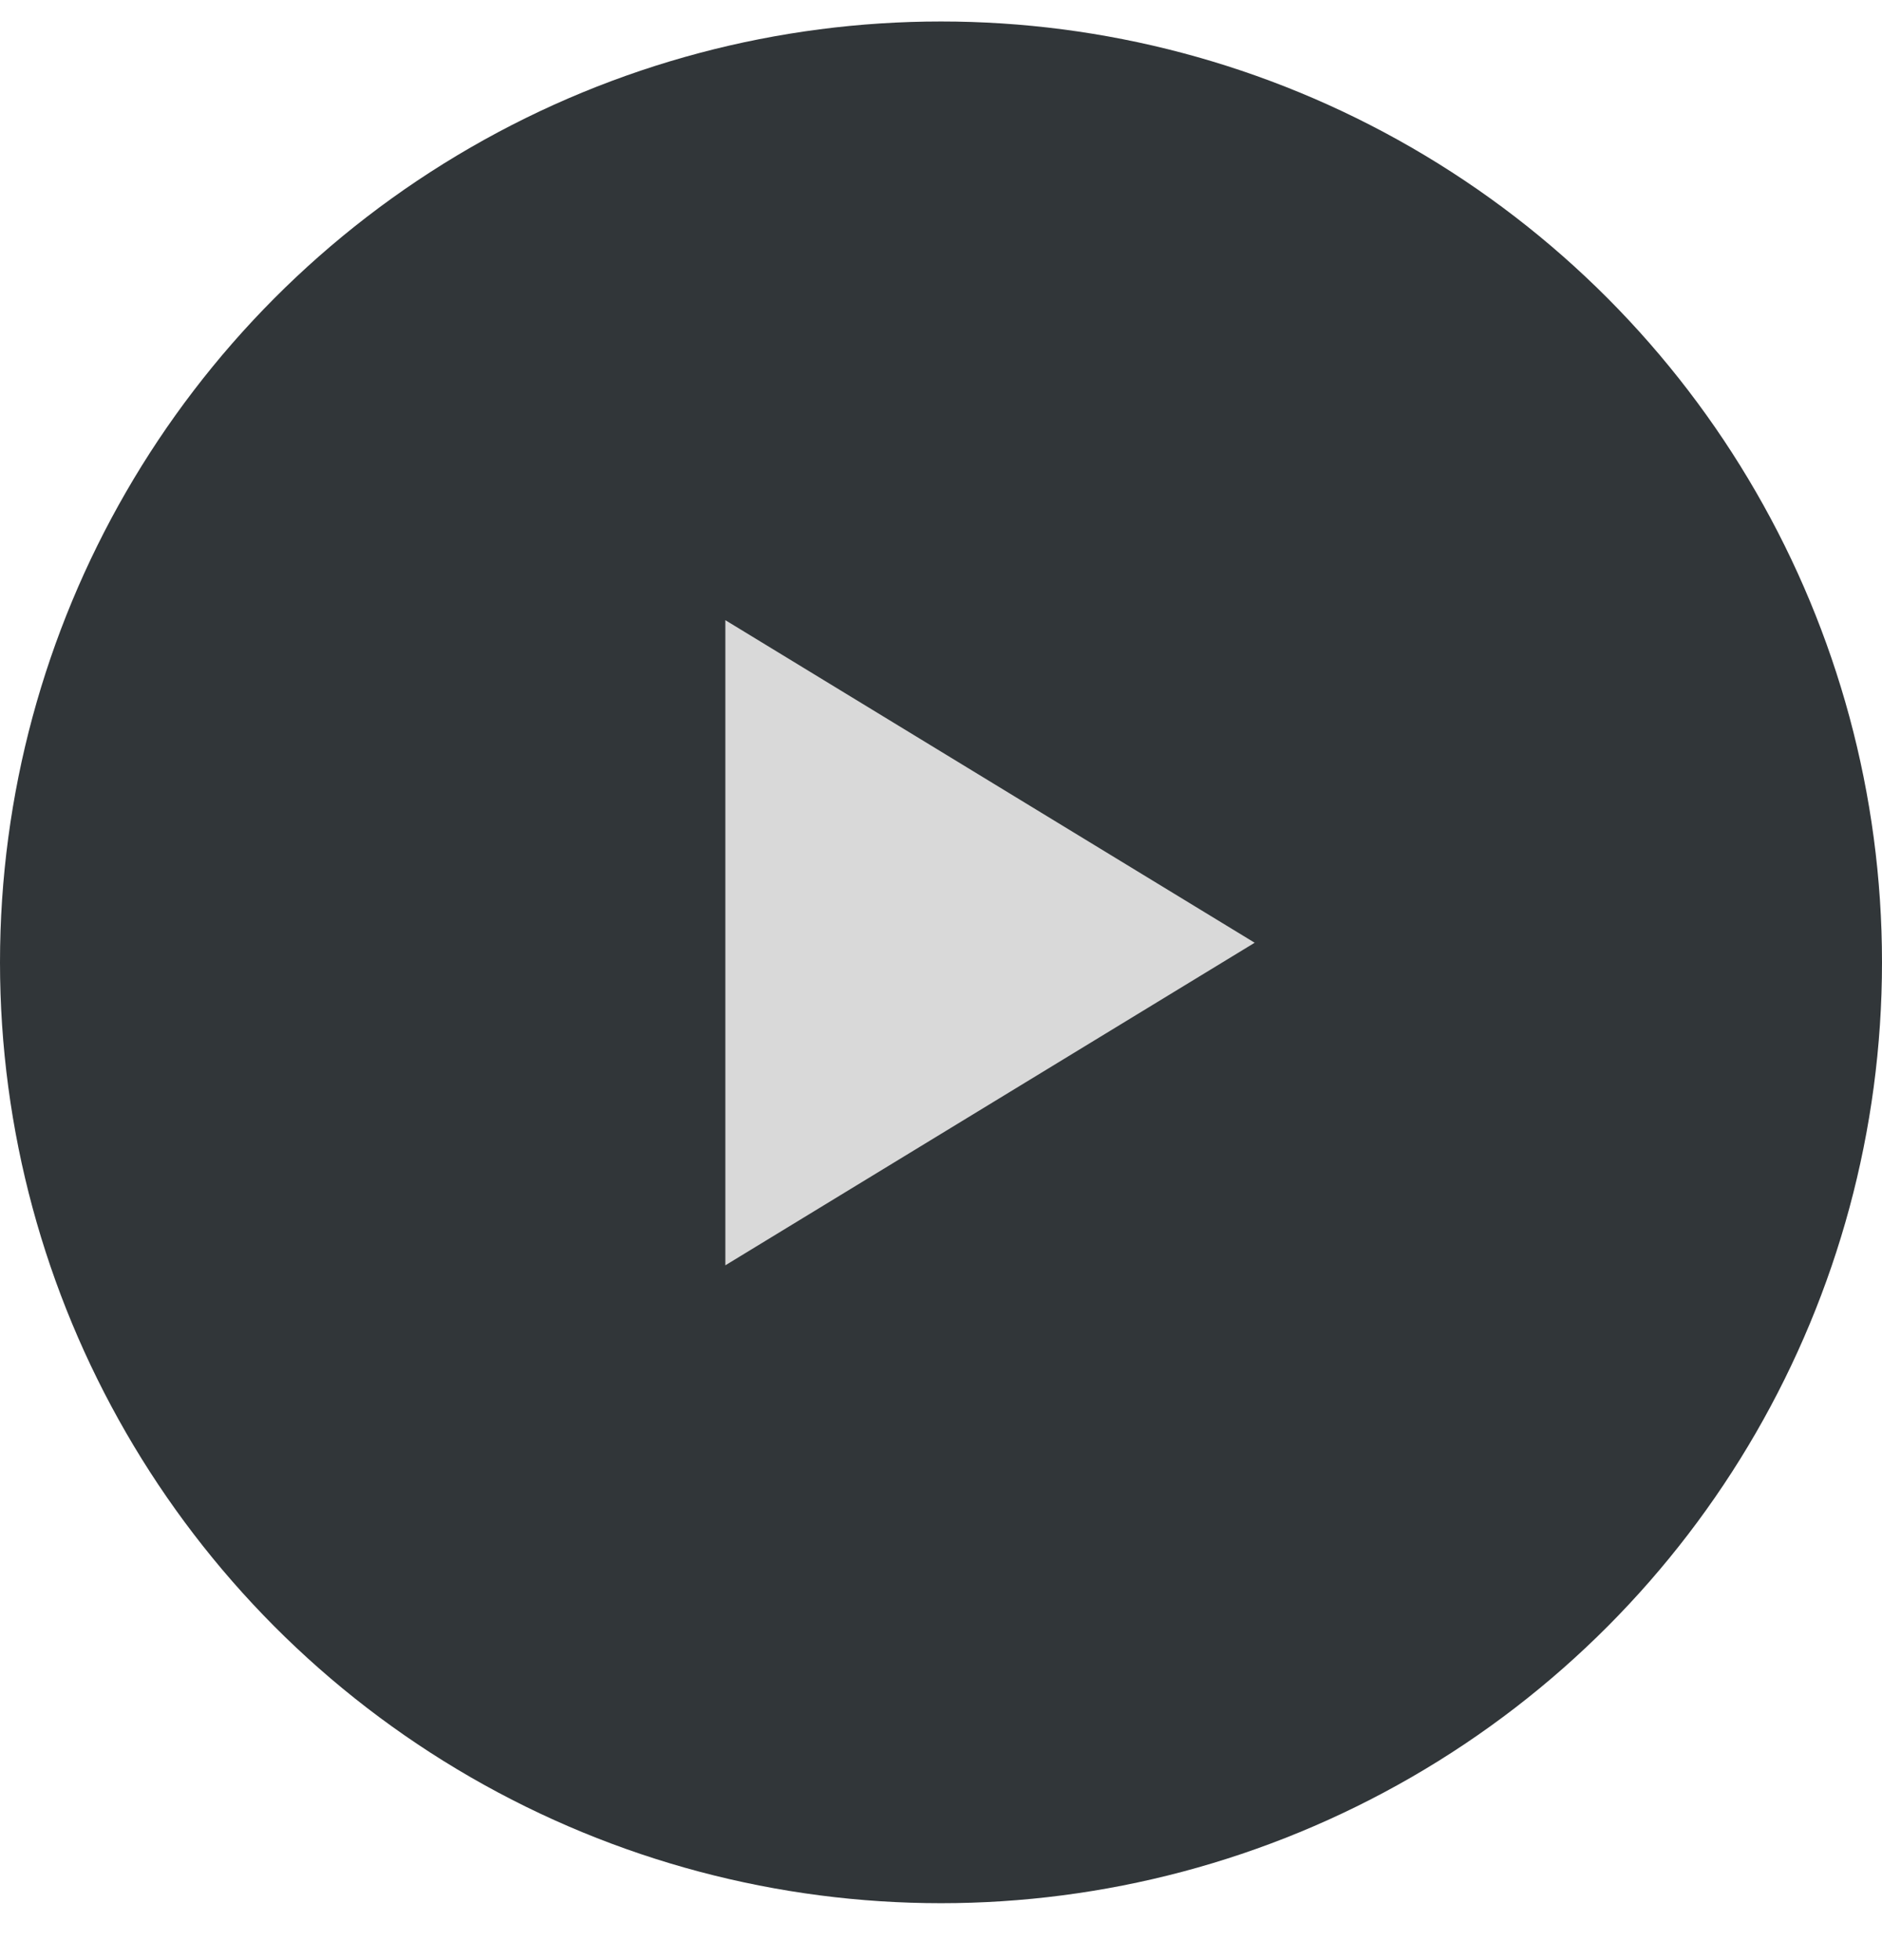 <svg width="24" height="25" viewBox="0 0 24 25" fill="none" xmlns="http://www.w3.org/2000/svg">
<circle cx="12" cy="12.274" r="12" fill="#313639"/>
<path d="M16 12.024L9.25 16.138L9.25 7.91L16 12.024Z" fill="#D9D9D9"/>
</svg>
